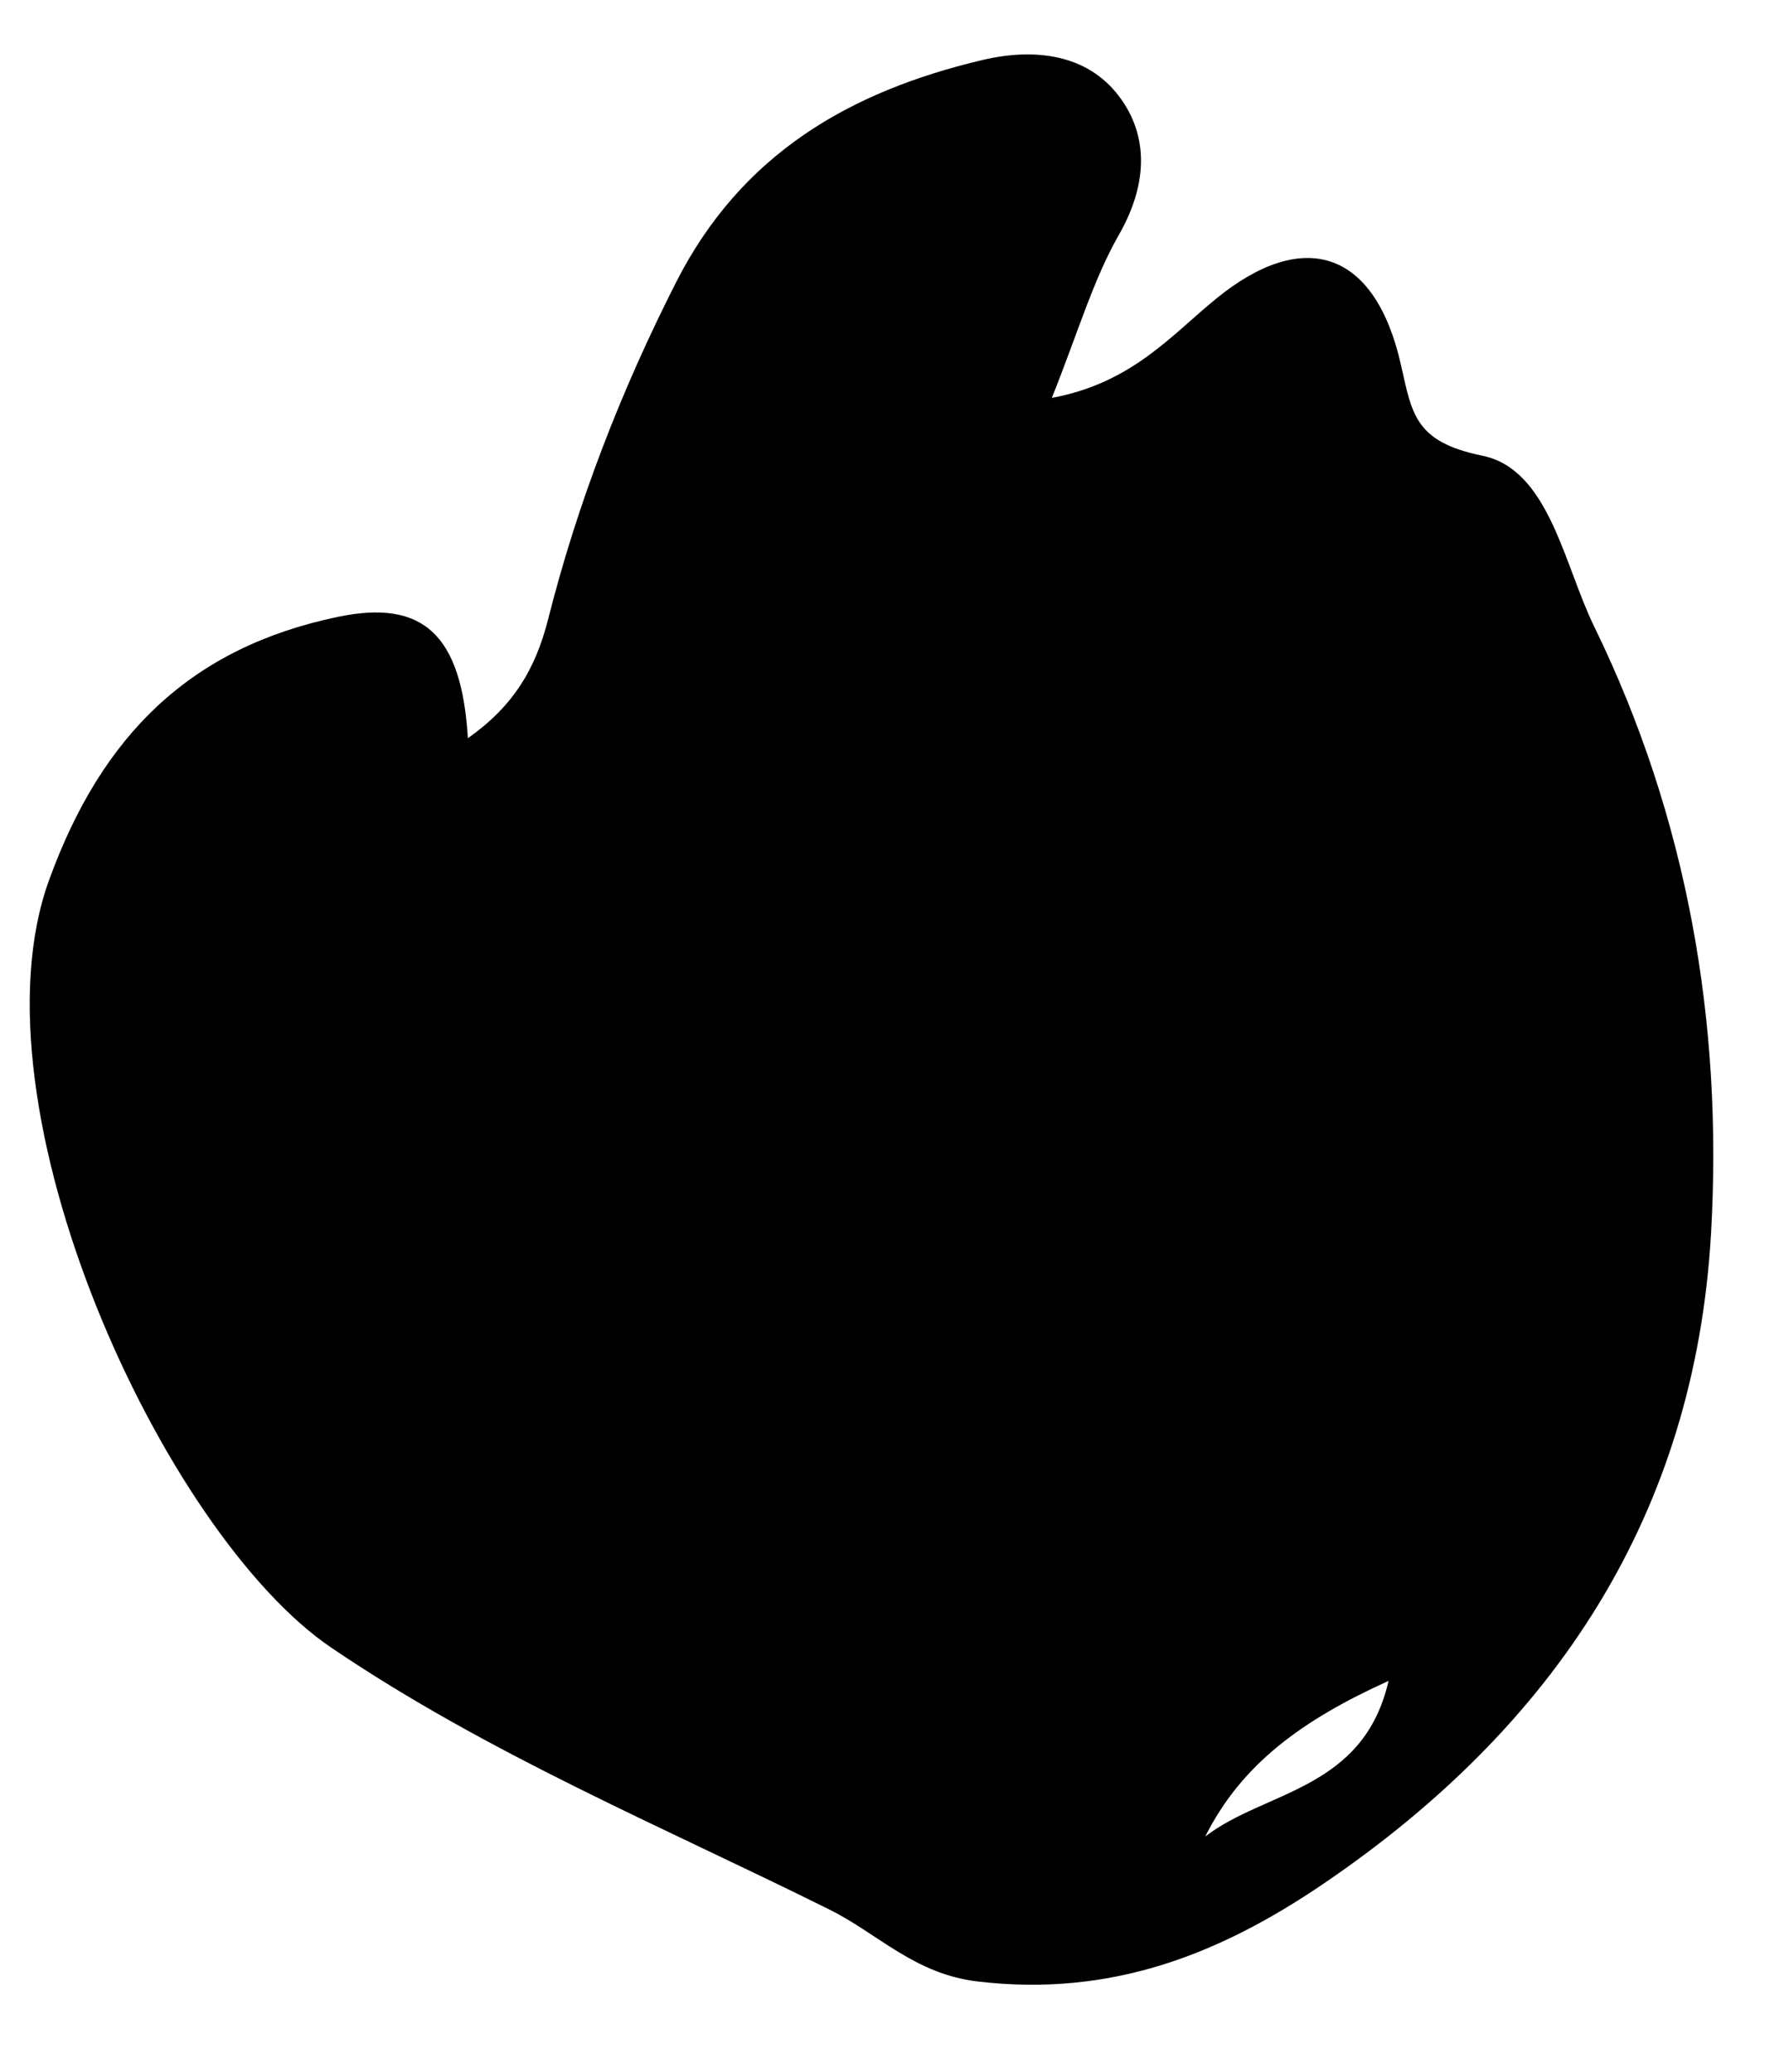 <svg width="19" height="22" viewBox="0 0 19 22" fill="none" xmlns="http://www.w3.org/2000/svg">
<path fill-rule="evenodd" clip-rule="evenodd" d="M14.747 17.849C13.83 18.264 13.185 18.733 12.8 19.502C13.429 19.014 14.481 19.014 14.747 17.849ZM11.171 4.225C12.023 4.067 12.439 3.56 12.918 3.17C13.845 2.415 14.603 2.656 14.878 3.871C14.997 4.399 15.026 4.692 15.743 4.839C16.451 4.983 16.609 5.994 16.93 6.651C17.92 8.679 18.3 10.858 18.172 13.098C18 16.086 16.514 18.328 14.069 19.994C12.949 20.758 11.797 21.207 10.384 21.041C9.712 20.962 9.325 20.533 8.807 20.276C7.025 19.391 5.185 18.625 3.521 17.498C1.731 16.287 -0.352 11.751 0.521 9.346C1.08 7.805 2.023 6.876 3.59 6.55C4.491 6.362 4.903 6.736 4.969 7.839C5.453 7.498 5.688 7.103 5.822 6.573C6.136 5.332 6.597 4.146 7.18 2.998C7.872 1.636 9.021 0.971 10.435 0.637C10.991 0.506 11.545 0.576 11.882 1.019C12.21 1.45 12.182 1.971 11.884 2.492C11.609 2.973 11.453 3.521 11.171 4.225Z" fill="black"/>
</svg>
